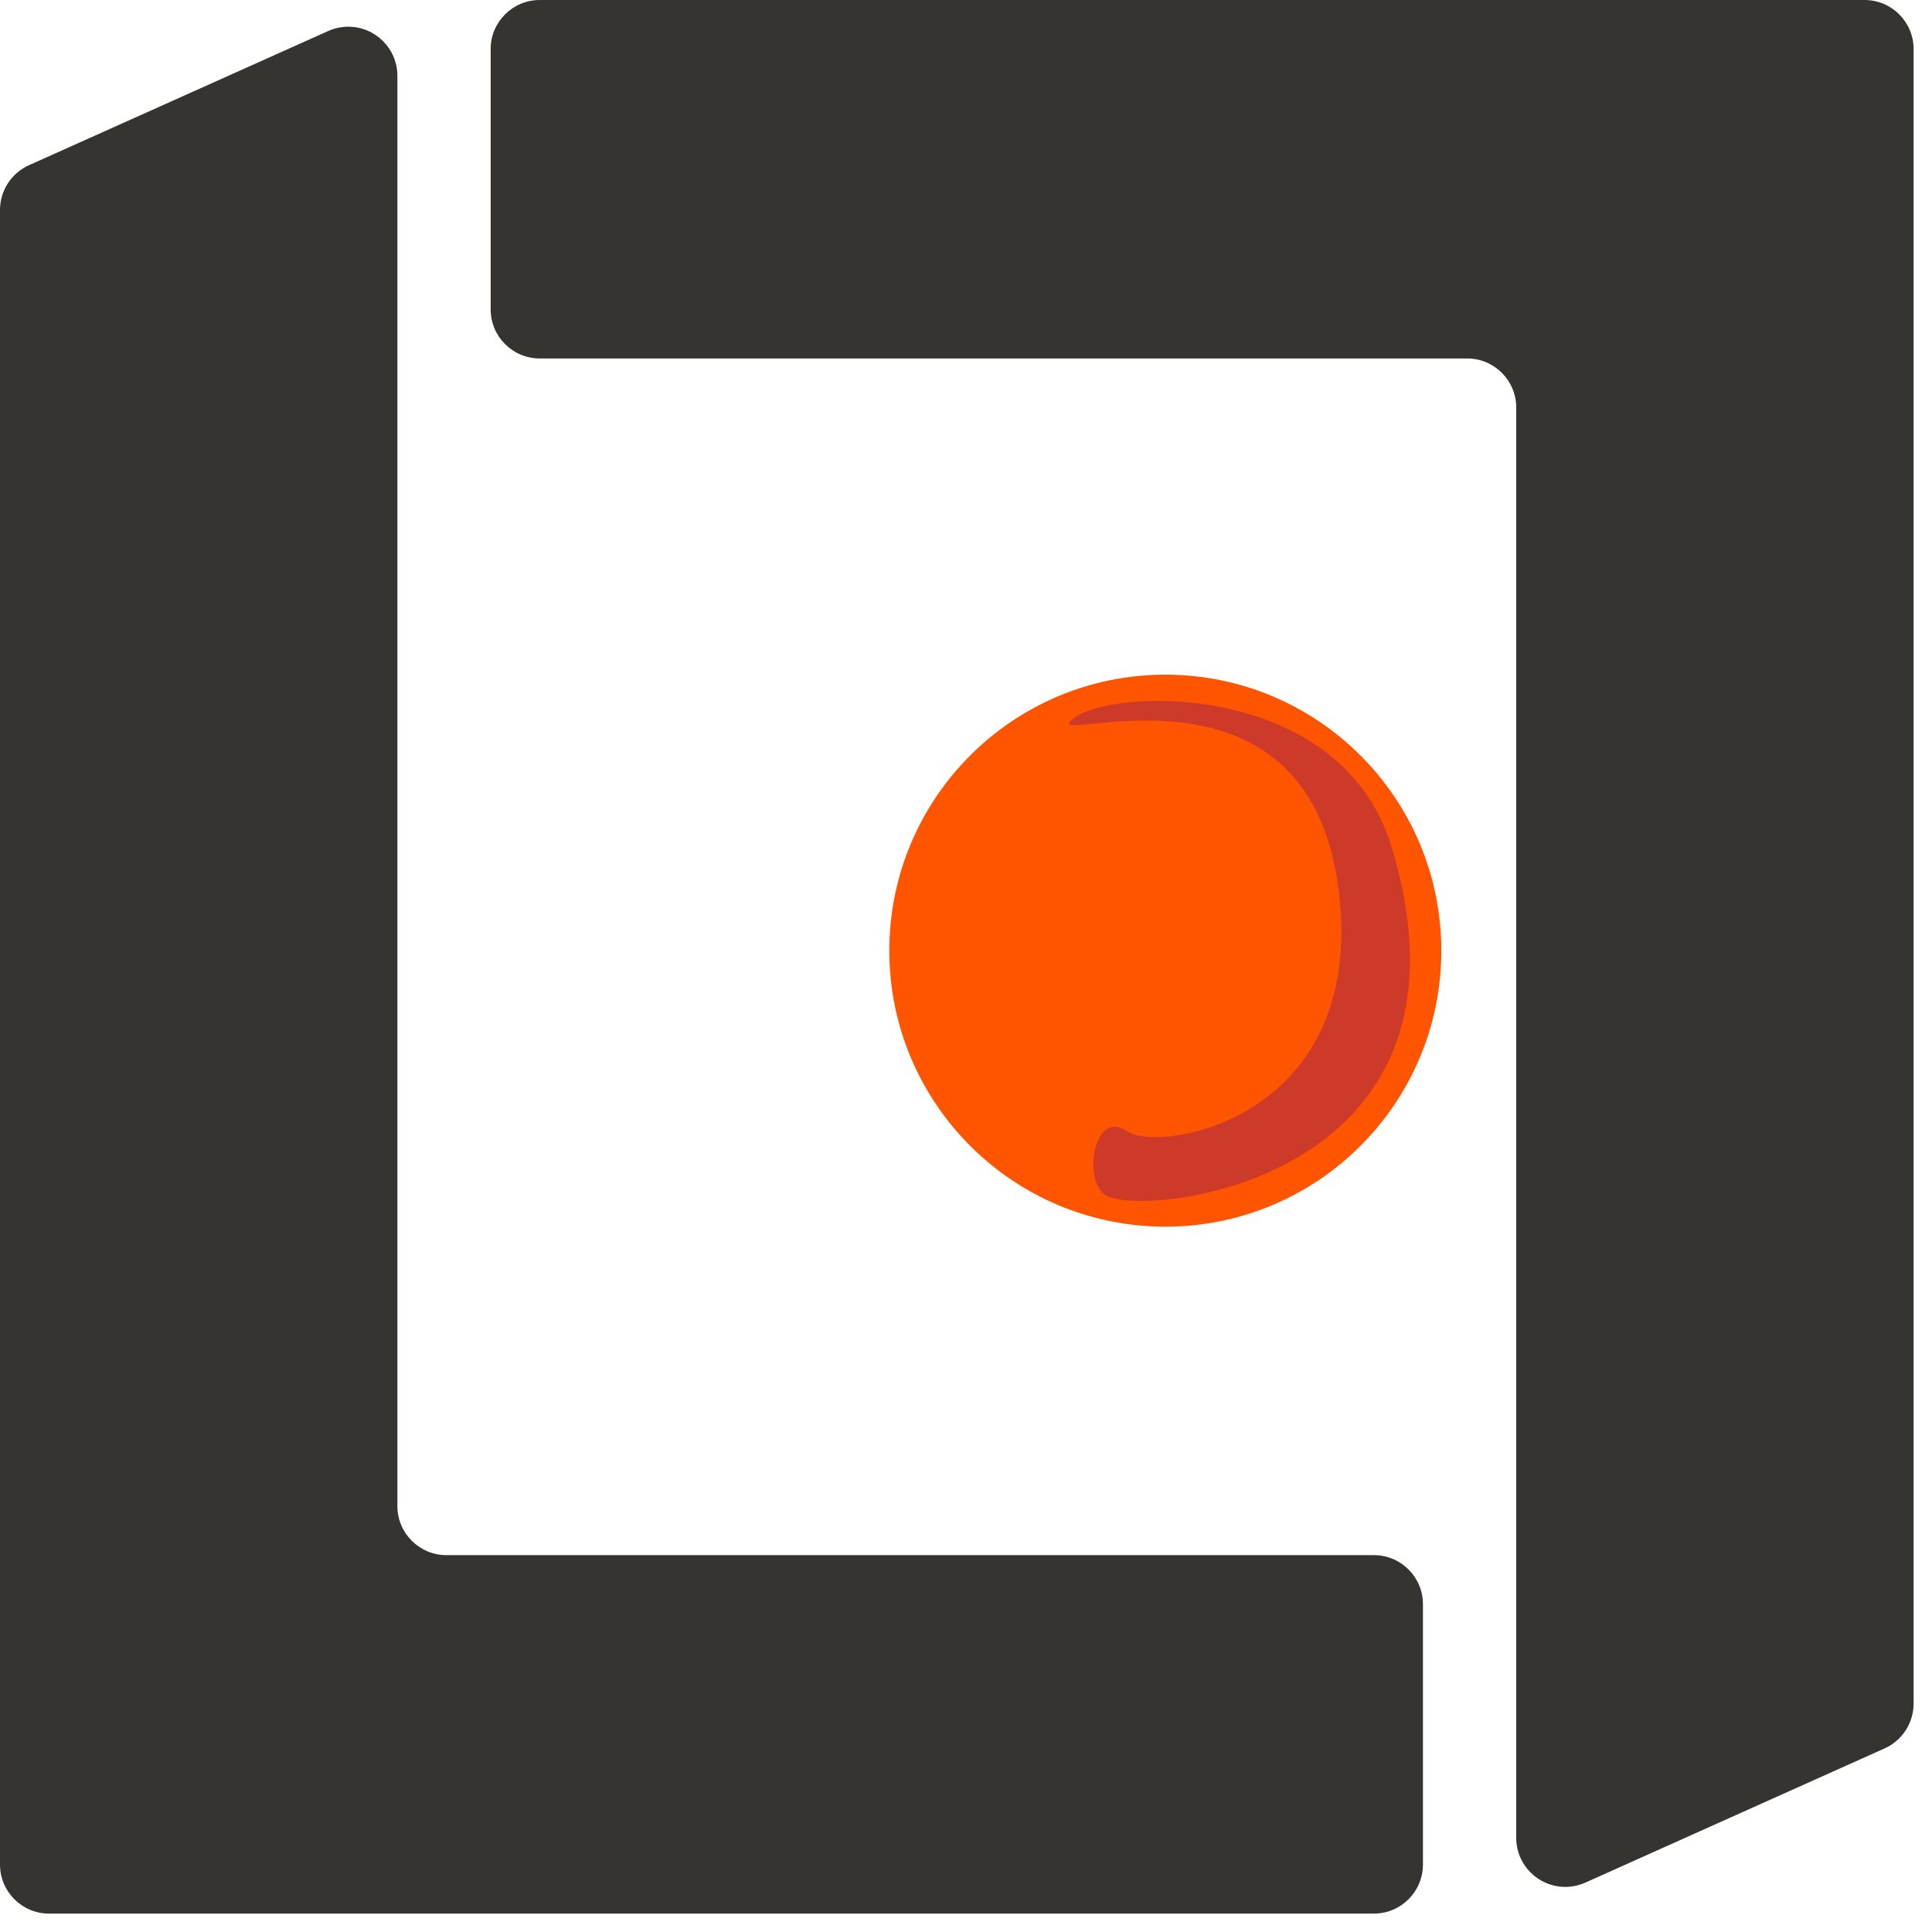 <?xml version="1.0" encoding="UTF-8"?>
<svg width="63px" height="63px" viewBox="0 0 63 63" version="1.1" xmlns="http://www.w3.org/2000/svg" xmlns:xlink="http://www.w3.org/1999/xlink">
    <title>Group 3 Copy</title>
    <g id="Symbols" stroke="none" stroke-width="1" fill="none" fill-rule="evenodd">
        <g id="Mobile-Copy-2" transform="translate(-35, -208)">
            <g id="Group-3-Copy" transform="translate(35, 208)">
                <g id="Group">
                    <circle id="Oval-Copy-2" fill="#FF5400" cx="38" cy="31.32" r="8.4"></circle>
                    <path d="M16,6.847 L16,60.8 C16,61.684 16.716,62.4 17.6,62.4 L60.8,62.4 C61.684,62.4 62.4,61.684 62.4,60.8 L62.4,52.311 C62.4,51.427 61.684,50.711 60.8,50.711 L30.558,50.711 C29.674,50.711 28.958,49.994 28.958,49.111 L28.958,2.471 C28.958,1.587 28.241,0.871 27.358,0.871 C27.132,0.871 26.909,0.919 26.703,1.011 L16.945,5.387 C16.37,5.645 16,6.217 16,6.847 Z" id="Path-2-Copy-16" fill="#363430" fill-rule="nonzero" transform="translate(39.2, 31.2) scale(-1, -1) translate(-39.2, -31.2) "></path>
                    <path d="M0,6.847 L0,60.8 C-3.81600257e-15,61.684 0.716,62.4 1.6,62.4 L44.8,62.4 C45.684,62.4 46.4,61.684 46.4,60.8 L46.4,52.311 C46.4,51.427 45.684,50.711 44.8,50.711 L14.558,50.711 C13.674,50.711 12.958,49.994 12.958,49.111 L12.958,2.471 C12.958,1.587 12.241,0.871 11.358,0.871 C11.132,0.871 10.909,0.919 10.703,1.011 L0.945,5.387 C0.37,5.645 -8.01222134e-16,6.217 0,6.847 Z" id="Path-2-Copy-17" fill="#363430" fill-rule="nonzero"></path>
                </g>
                <g id="Group-2" transform="translate(28, 19)">
                    <circle id="Oval" fill="#FF5400" cx="10" cy="12" r="9"></circle>
                    <path d="M15.194,16.778 C13.996,17.264 15.696,18.849 16.55,18.505 C17.81,17.998 23.152,7.686 12.111,4.491 C6.483,2.862 2.506,9.763 2.989,11.084 C3.264,11.833 5.223,3.368 12.202,6.632 C19.182,9.896 16.393,16.292 15.194,16.778 Z" id="Triangle" fill="#CD3A29" transform="translate(10.949, 11.398) rotate(57) translate(-10.949, -11.398) "></path>
                </g>
            </g>
        </g>
    </g>
</svg>